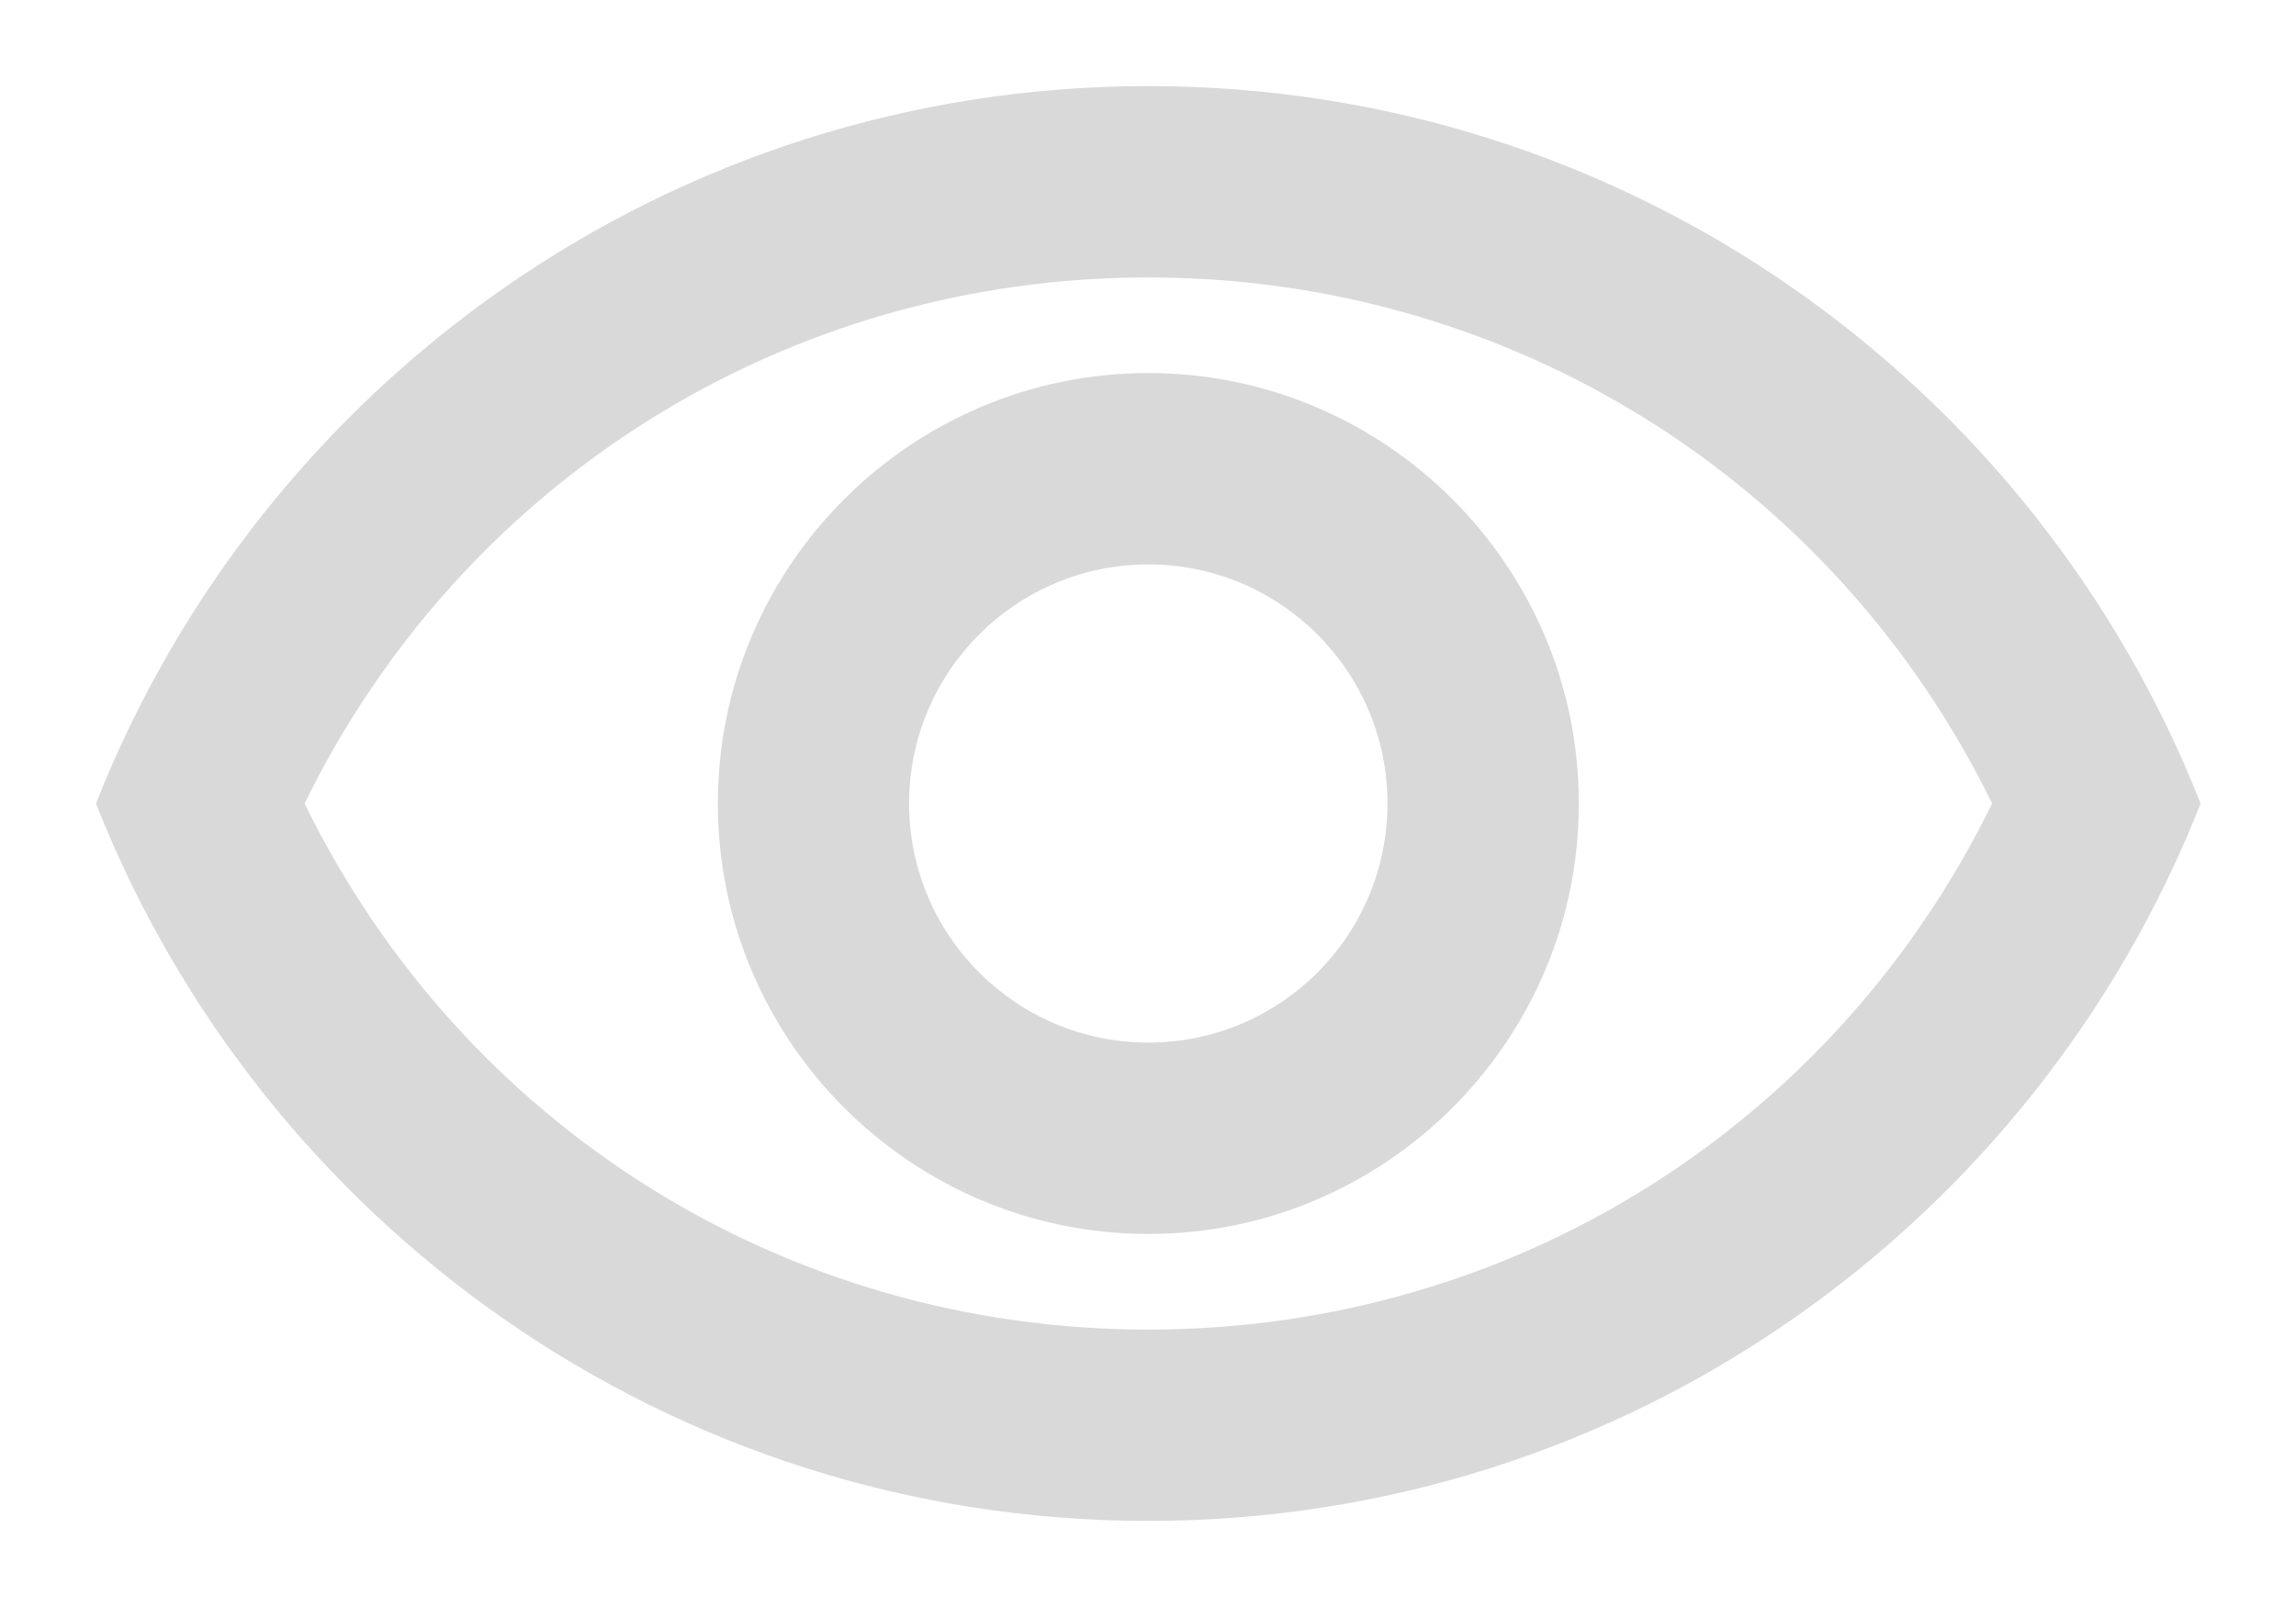 <svg width="20" height="14" viewBox="0 0 20 14" fill="none" xmlns="http://www.w3.org/2000/svg">
<path d="M10.003 2.417C13.161 2.417 15.978 4.192 17.353 7C15.978 9.808 13.169 11.583 10.003 11.583C6.836 11.583 4.028 9.808 2.653 7C4.028 4.192 6.844 2.417 10.003 2.417ZM10.003 0.75C5.836 0.75 2.278 3.342 0.836 7C2.278 10.658 5.836 13.25 10.003 13.25C14.169 13.25 17.728 10.658 19.169 7C17.728 3.342 14.169 0.75 10.003 0.75ZM10.003 4.917C11.153 4.917 12.086 5.85 12.086 7C12.086 8.15 11.153 9.083 10.003 9.083C8.853 9.083 7.919 8.15 7.919 7C7.919 5.85 8.853 4.917 10.003 4.917ZM10.003 3.25C7.936 3.25 6.253 4.933 6.253 7C6.253 9.067 7.936 10.75 10.003 10.75C12.069 10.75 13.753 9.067 13.753 7C13.753 4.933 12.069 3.25 10.003 3.25Z" fill="#D9D9D9"/>
</svg>
